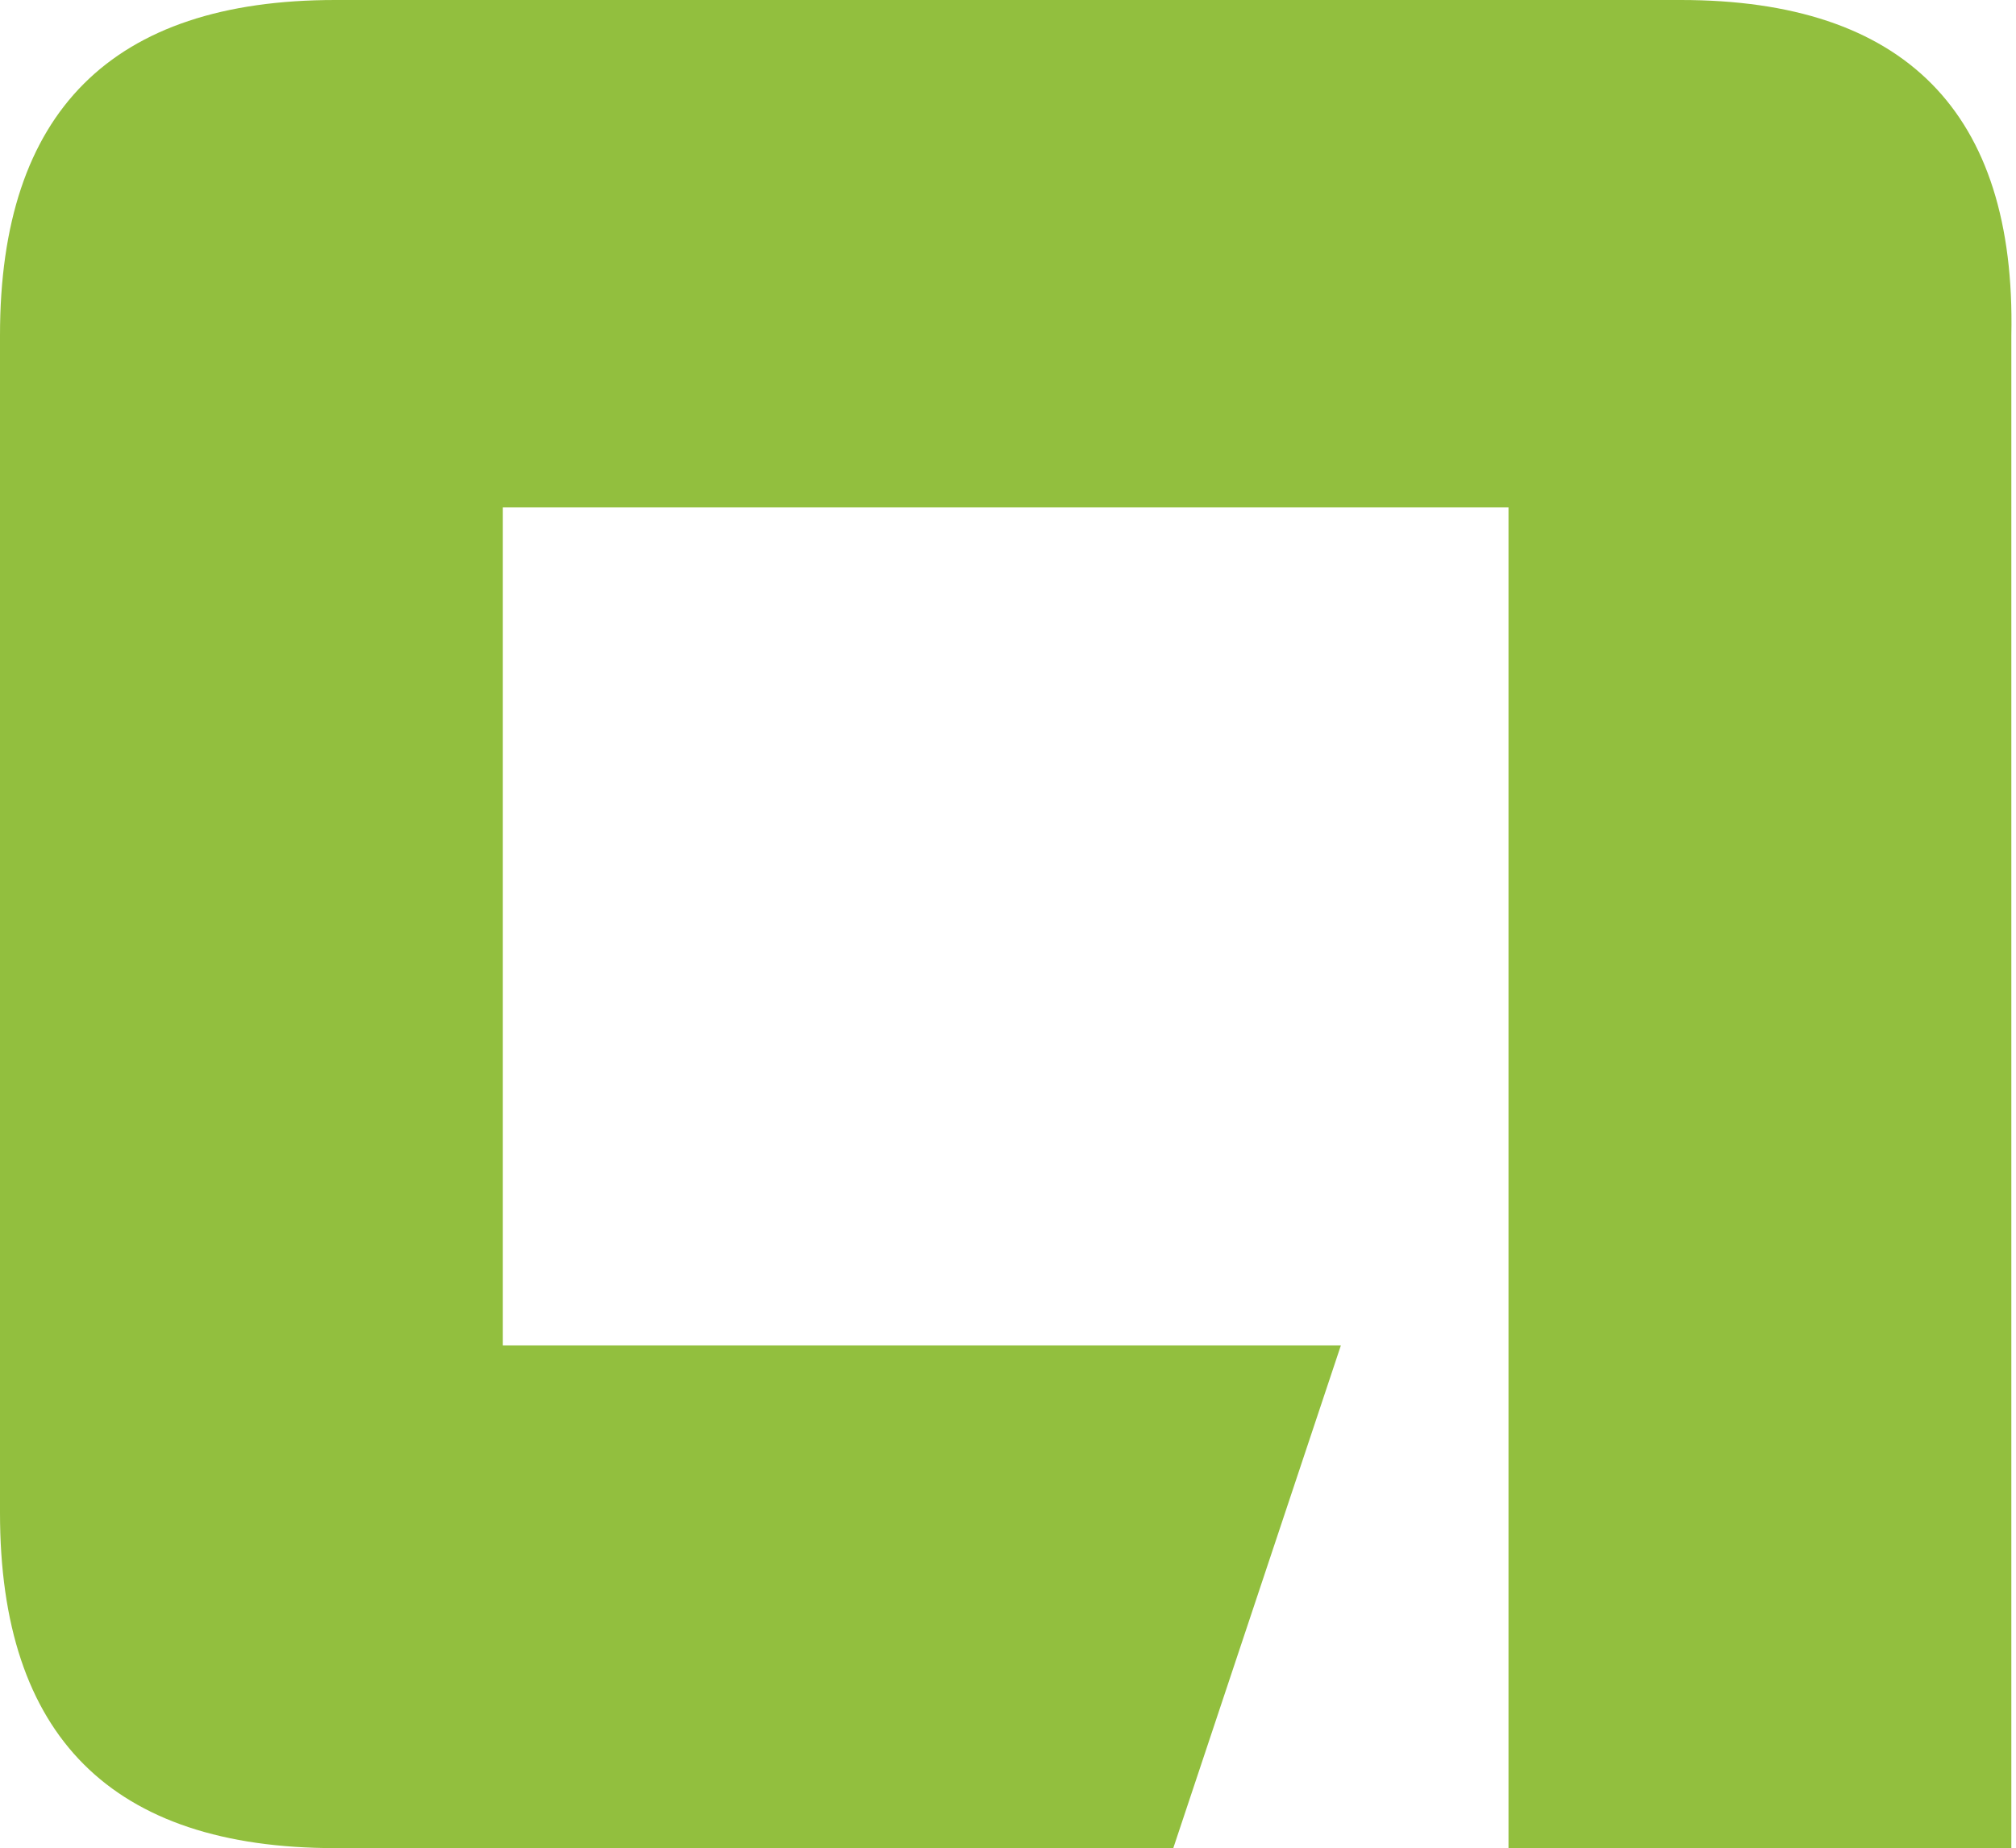 <svg xmlns="http://www.w3.org/2000/svg" viewBox="0 0 43.3 39.7"><path fill="#92BF3E" d="M36.1 0H7.2C2.4 0 0 2.4 0 7.2v25.3c0 4.8 2.4 7.2 7.2 7.2h18l3.6-10.8h-18v-18h21.6v28.9h10.8V7.2c.1-4.8-2.3-7.2-7.1-7.2z"/></svg>